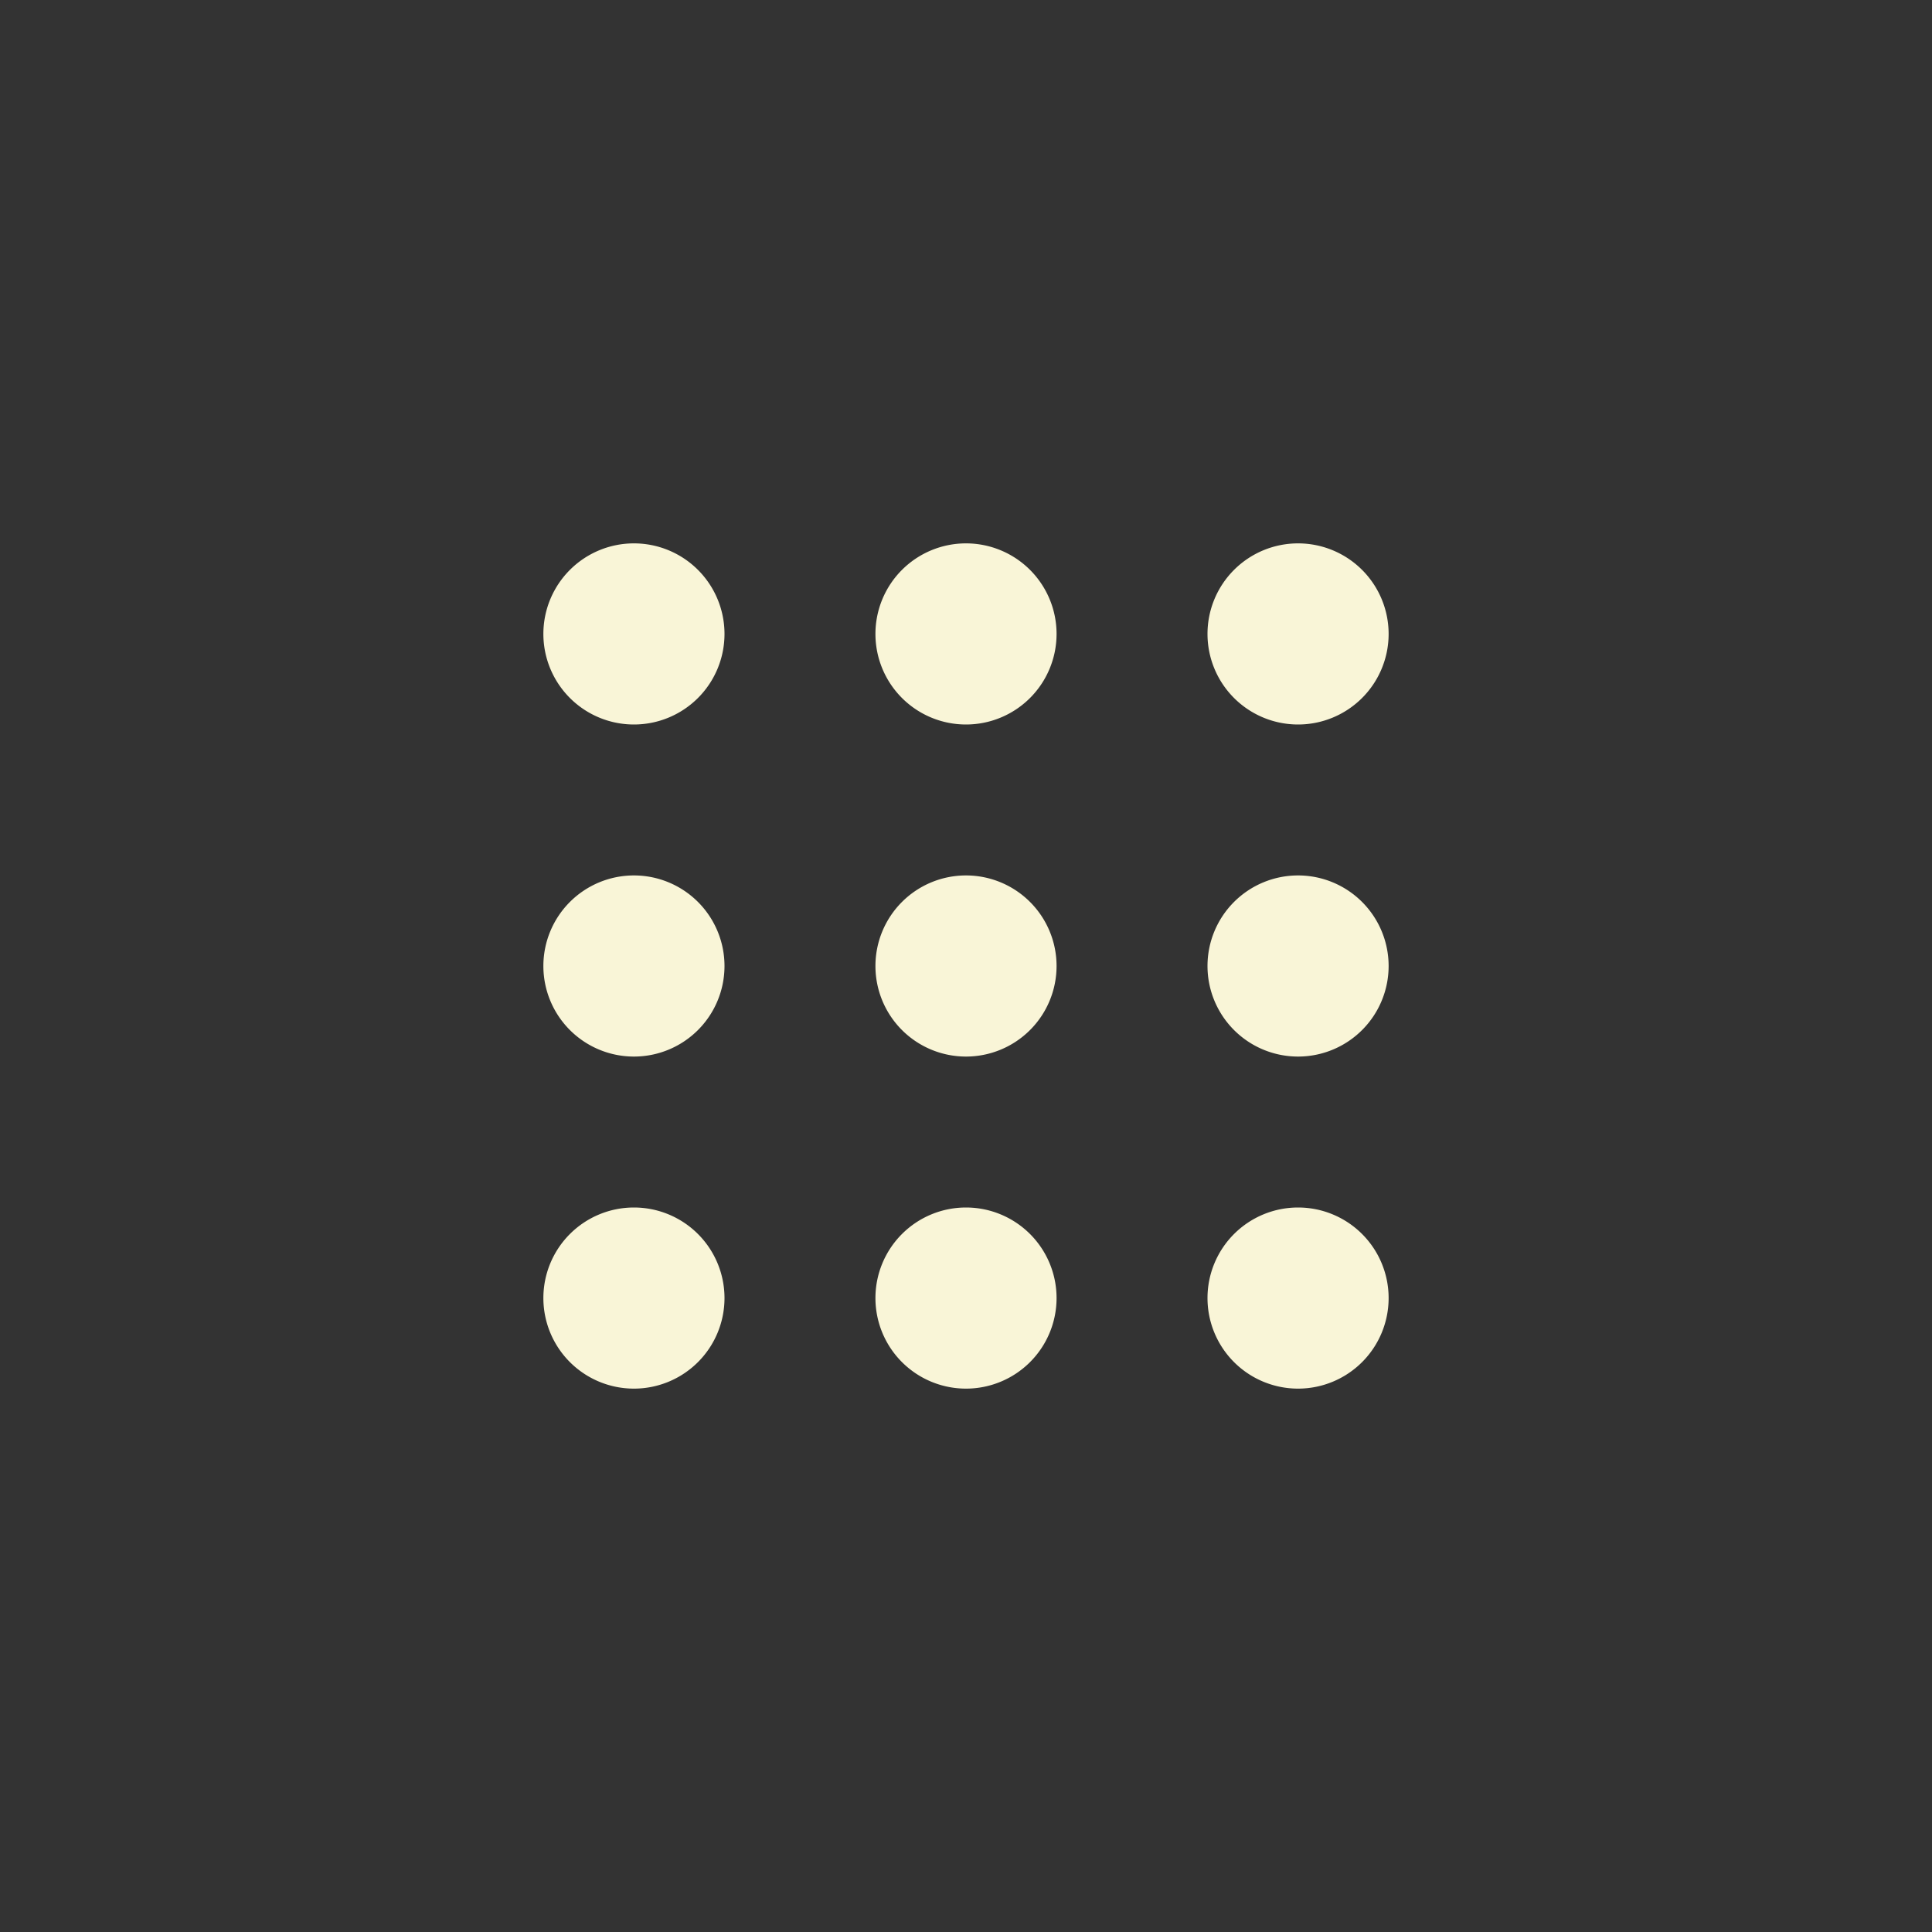 <?xml version="1.0" encoding="UTF-8" standalone="no"?>
<!-- By Sam Herbert (@sherb), for everyone. More @ http://goo.gl/7AJzbL -->

<svg
   xmlns:dc="http://purl.org/dc/elements/1.1/"
   xmlns:cc="http://creativecommons.org/ns#"
   xmlns:rdf="http://www.w3.org/1999/02/22-rdf-syntax-ns#"
   xmlns:svg="http://www.w3.org/2000/svg"
   xmlns="http://www.w3.org/2000/svg"
   xmlns:sodipodi="http://sodipodi.sourceforge.net/DTD/sodipodi-0.dtd"
   xmlns:inkscape="http://www.inkscape.org/namespaces/inkscape"
   width="64"
   height="64"
   viewBox="0 0 64 64"
   id="svg2"
   version="1.1"
   inkscape:version="0.92+devel unknown"
   sodipodi:docname="show-apps-hover.svg"
   style="stroke:#F9F5D7">
  <rect x="0" y="0" width="64" height="64" fill="#333333" stroke="none"/>
  <defs
     id="defs14" />
  <sodipodi:namedview
     pagecolor="#808080"
     bordercolor="#665C54"
     borderopacity="1"
     objecttolerance="10"
     gridtolerance="10"
     guidetolerance="10"
     inkscape:pageopacity="0"
     inkscape:pageshadow="2"
     inkscape:window-width="1280"
     inkscape:window-height="734"
     id="namedview12"
     showgrid="true"
     inkscape:zoom="8.7830105"
     inkscape:cx="-7.5500458"
     inkscape:cy="31.55768"
     inkscape:window-x="0"
     inkscape:window-y="0"
     inkscape:window-maximized="1"
     inkscape:current-layer="svg2"
     showguides="false"
     inkscape:document-rotation="0">
    <sodipodi:guide
       position="590.23,546.51"
       orientation="0,1"
       id="guide4136"
       inkscape:locked="false" />
    <inkscape:grid
       type="xygrid"
       id="grid4162" />
  </sodipodi:namedview>
  <path
     style="fill:#F9F5D7;fill-opacity:1;fill-rule:evenodd;stroke-width:0"
     d="M 21 18 A 3 3 0 0 0 18 21 A 3 3 0 0 0 21 24 A 3 3 0 0 0 24 21 A 3 3 0 0 0 21 18 z M 32 18 A 3 3 0 0 0 29 21 A 3 3 0 0 0 32 24 A 3 3 0 0 0 35 21 A 3 3 0 0 0 32 18 z M 43 18 A 3 3 0 0 0 40 21 A 3 3 0 0 0 43 24 A 3 3 0 0 0 46 21 A 3 3 0 0 0 43 18 z M 21 29 A 3 3 0 0 0 18 32 A 3 3 0 0 0 21 35 A 3 3 0 0 0 24 32 A 3 3 0 0 0 21 29 z M 32 29 A 3 3 0 0 0 29 32 A 3 3 0 0 0 32 35 A 3 3 0 0 0 35 32 A 3 3 0 0 0 32 29 z M 43 29 A 3 3 0 0 0 40 32 A 3 3 0 0 0 43 35 A 3 3 0 0 0 46 32 A 3 3 0 0 0 43 29 z M 21 40 A 3 3 0 0 0 18 43 A 3 3 0 0 0 21 46 A 3 3 0 0 0 24 43 A 3 3 0 0 0 21 40 z M 32 40 A 3 3 0 0 0 29 43 A 3 3 0 0 0 32 46 A 3 3 0 0 0 35 43 A 3 3 0 0 0 32 40 z M 43 40 A 3 3 0 0 0 40 43 A 3 3 0 0 0 43 46 A 3 3 0 0 0 46 43 A 3 3 0 0 0 43 40 z "
     id="path4267" />
</svg>
